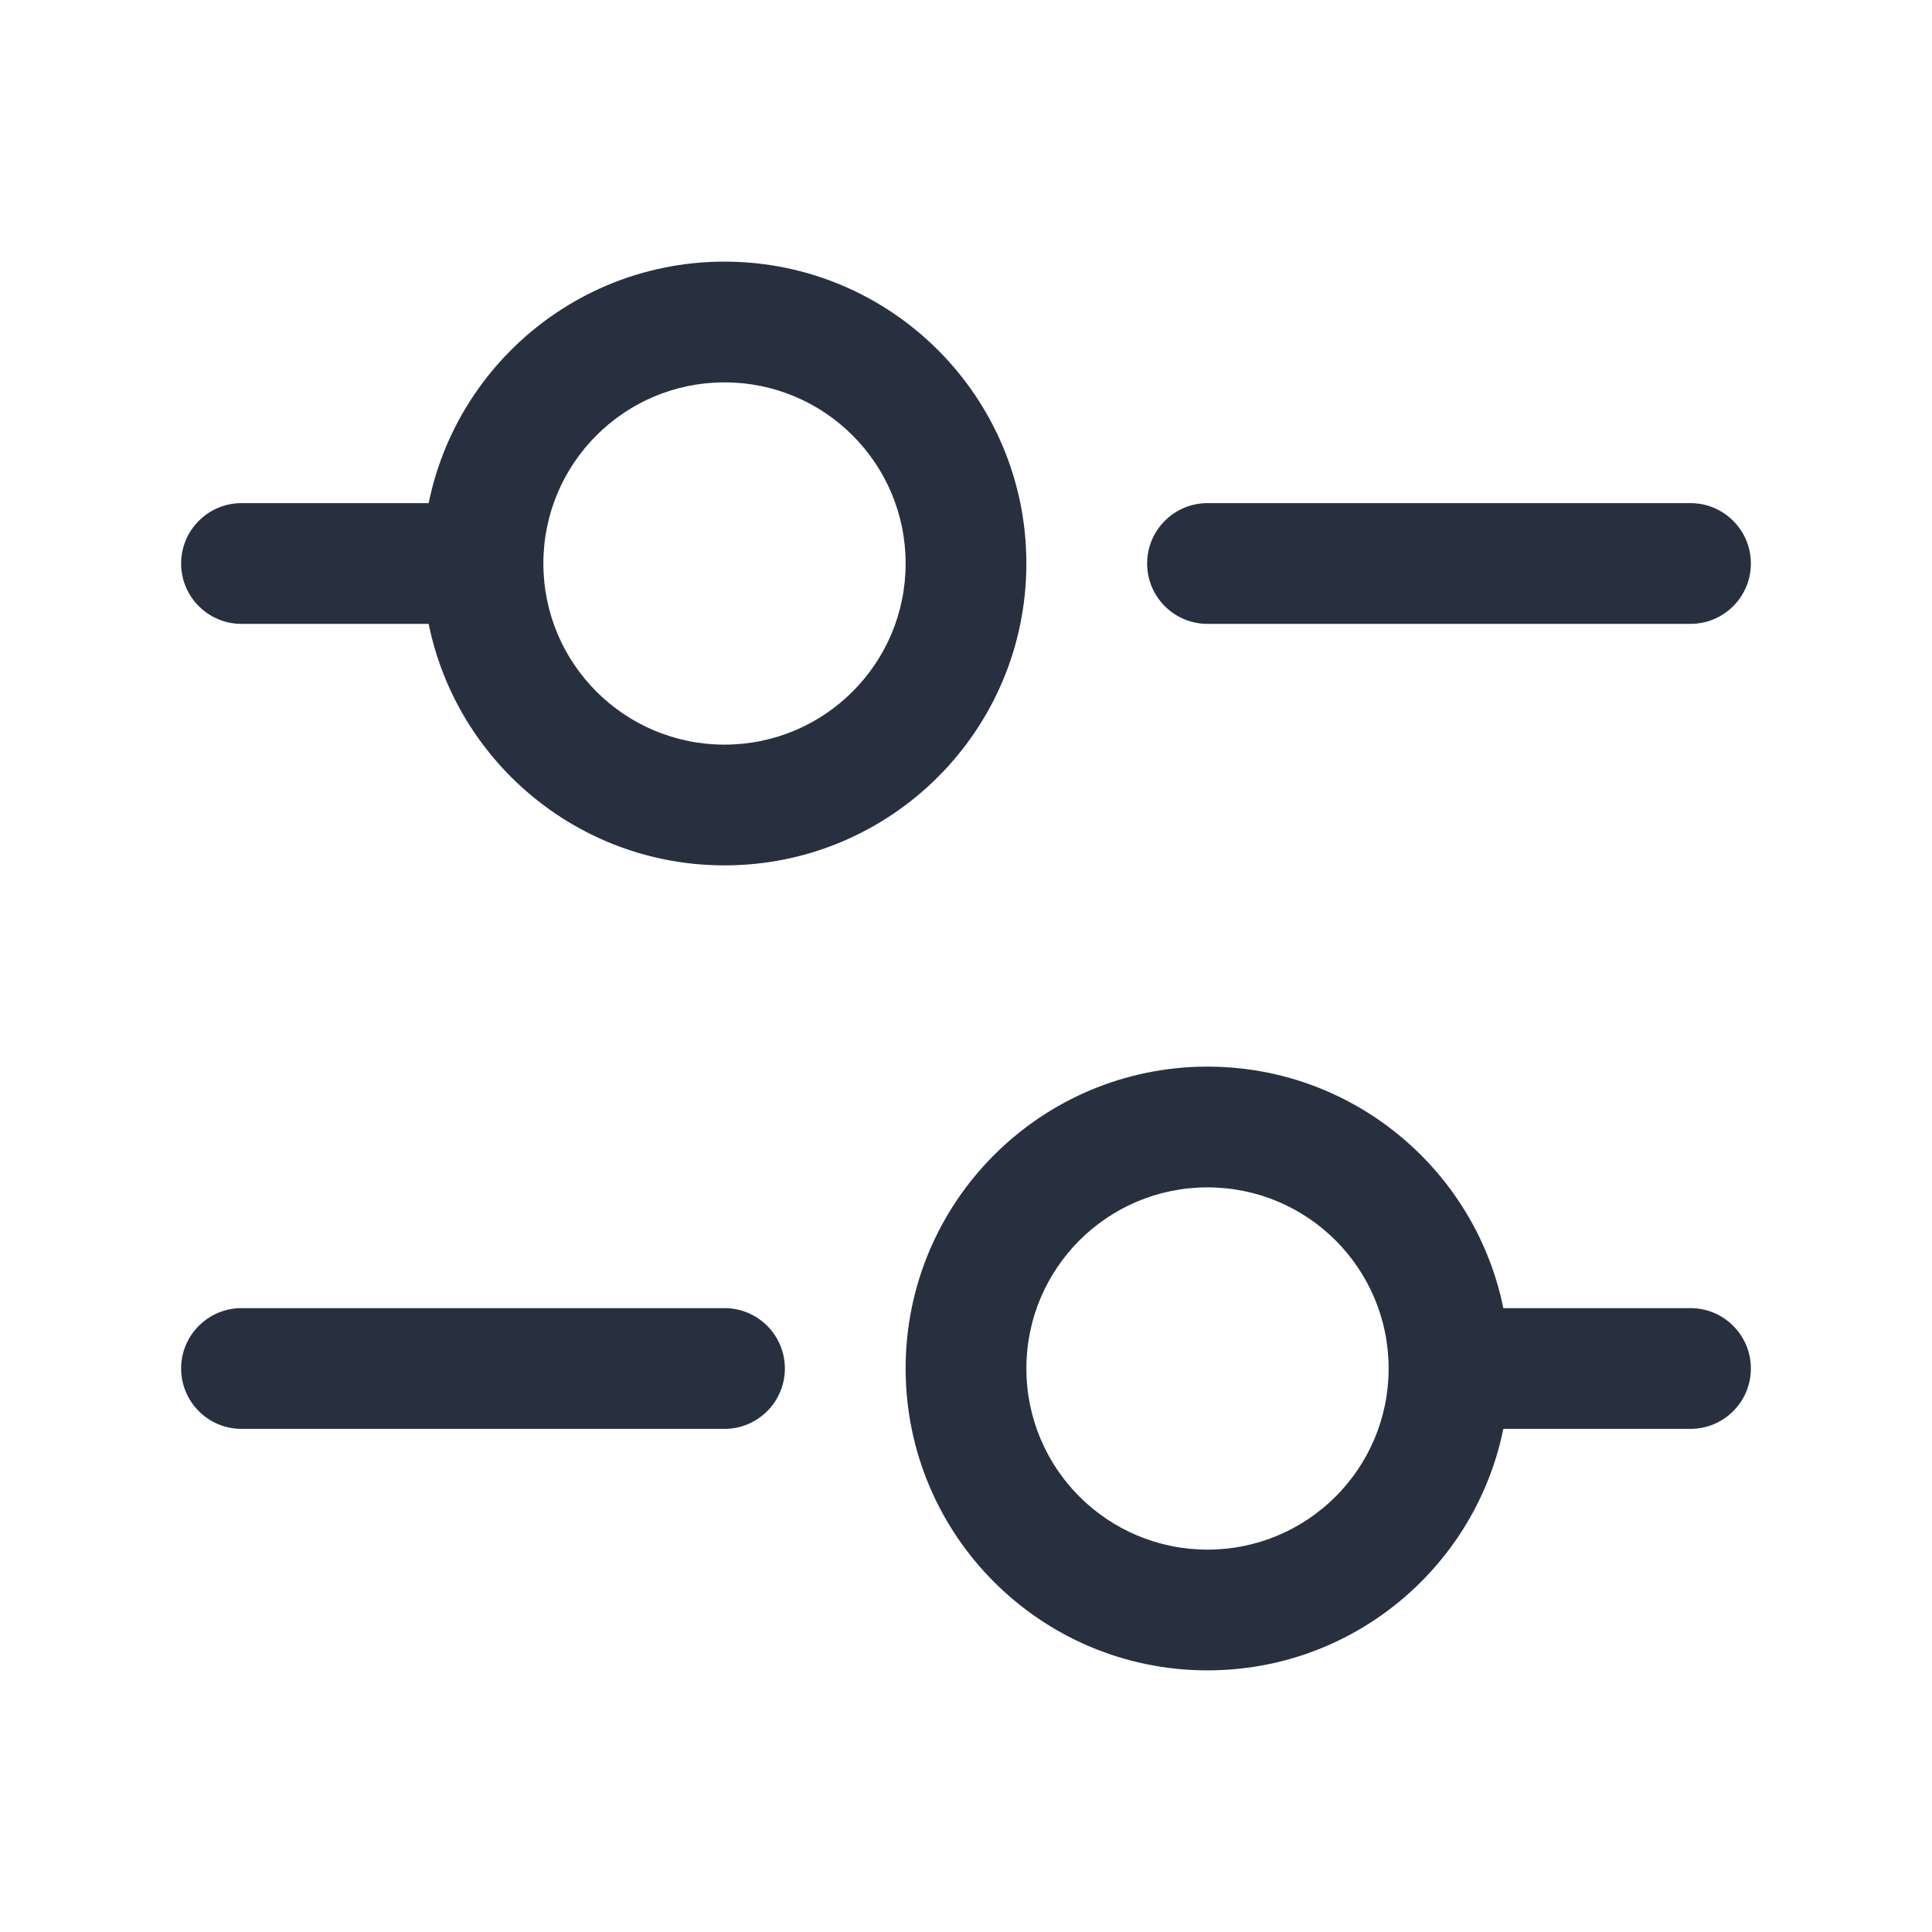 <svg width="24" height="24" viewBox="0 0 24 24" fill="none" xmlns="http://www.w3.org/2000/svg">
                <path d="M3 6.25C2.586 6.25 2.25 6.586 2.25 7C2.25 7.414 2.586 7.75 3 7.75V6.25ZM3 16.25C2.586 16.25 2.25 16.586 2.25 17C2.25 17.414 2.586 17.75 3 17.75V16.25ZM9 17.75C9.414 17.75 9.75 17.414 9.75 17C9.75 16.586 9.414 16.25 9 16.25V17.75ZM21 17.75C21.414 17.75 21.75 17.414 21.75 17C21.75 16.586 21.414 16.25 21 16.25V17.75ZM15 6.25C14.586 6.25 14.25 6.586 14.25 7C14.25 7.414 14.586 7.75 15 7.75V6.25ZM21 7.75C21.414 7.75 21.75 7.414 21.75 7C21.75 6.586 21.414 6.25 21 6.25V7.75ZM3 7.75H6V6.25H3V7.75ZM3 17.75H9V16.25H3V17.75ZM18 17.75H21V16.25H18V17.75ZM15 7.75H21V6.25H15V7.75ZM17.25 17C17.25 18.243 16.243 19.25 15 19.25V20.75C17.071 20.75 18.75 19.071 18.75 17H17.25ZM15 19.25C13.757 19.25 12.75 18.243 12.75 17H11.25C11.25 19.071 12.929 20.75 15 20.75V19.25ZM12.75 17C12.75 15.757 13.757 14.75 15 14.75V13.25C12.929 13.25 11.25 14.929 11.25 17H12.75ZM15 14.75C16.243 14.75 17.25 15.757 17.25 17H18.75C18.75 14.929 17.071 13.25 15 13.25V14.75ZM11.25 7C11.25 8.243 10.243 9.25 9 9.25V10.75C11.071 10.75 12.75 9.071 12.75 7H11.25ZM9 9.25C7.757 9.25 6.75 8.243 6.75 7H5.25C5.25 9.071 6.929 10.75 9 10.75V9.25ZM6.75 7C6.75 5.757 7.757 4.75 9 4.75V3.25C6.929 3.25 5.25 4.929 5.25 7H6.75ZM9 4.75C10.243 4.75 11.25 5.757 11.25 7H12.75C12.75 4.929 11.071 3.25 9 3.25V4.75Z" fill="#28303F"></path>
                </svg>
                